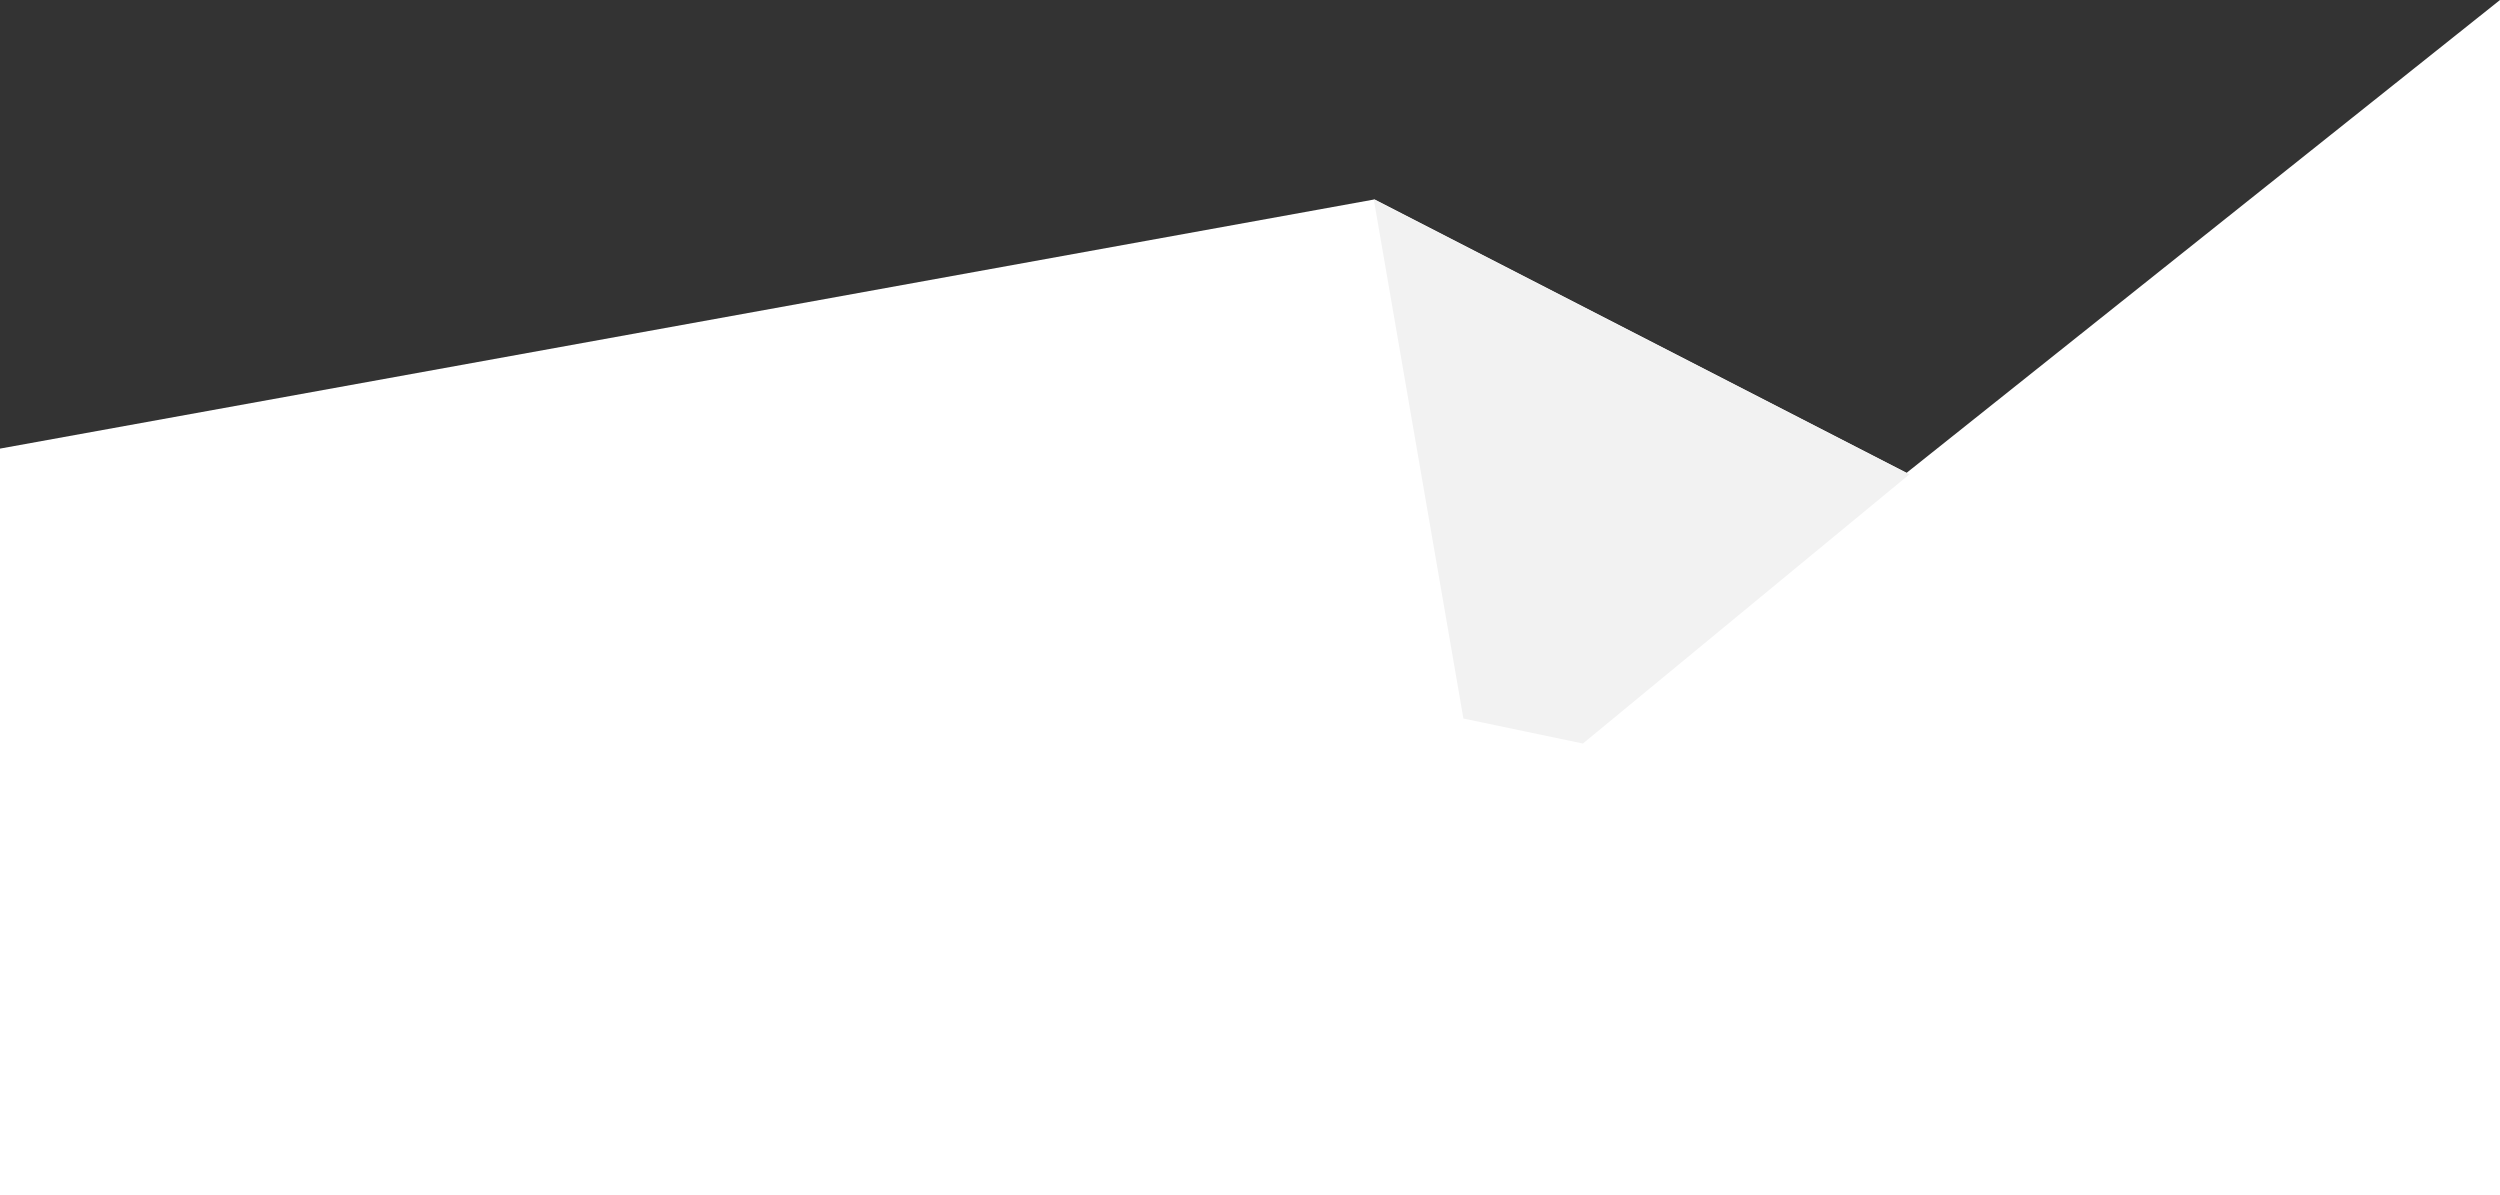<?xml version="1.0" encoding="utf-8"?>
<!-- Generator: Adobe Illustrator 19.1.0, SVG Export Plug-In . SVG Version: 6.00 Build 0)  -->
<svg version="1.1" id="Layer_1" xmlns="http://www.w3.org/2000/svg" xmlns:xlink="http://www.w3.org/1999/xlink" x="0px" y="0px"
	 viewBox="0 0 929 444.1" style="enable-background:new 0 0 929 444.1;" xml:space="preserve">
<rect x="0" y="0" width="929" height="444.1" fill="#333333" stroke="none"/>
<g>
	<polygon style="fill:#FFFFFF;" points="929,0 708.5,175.7 510.8,74.1 0,166.7 0,444.1 929,444.1 	"/>
	<polygon style="fill:#F2F2F2;" points="510.5,74.1 709.5,176.3 588.2,276.3 543.8,267 	"/>
</g>
</svg>
